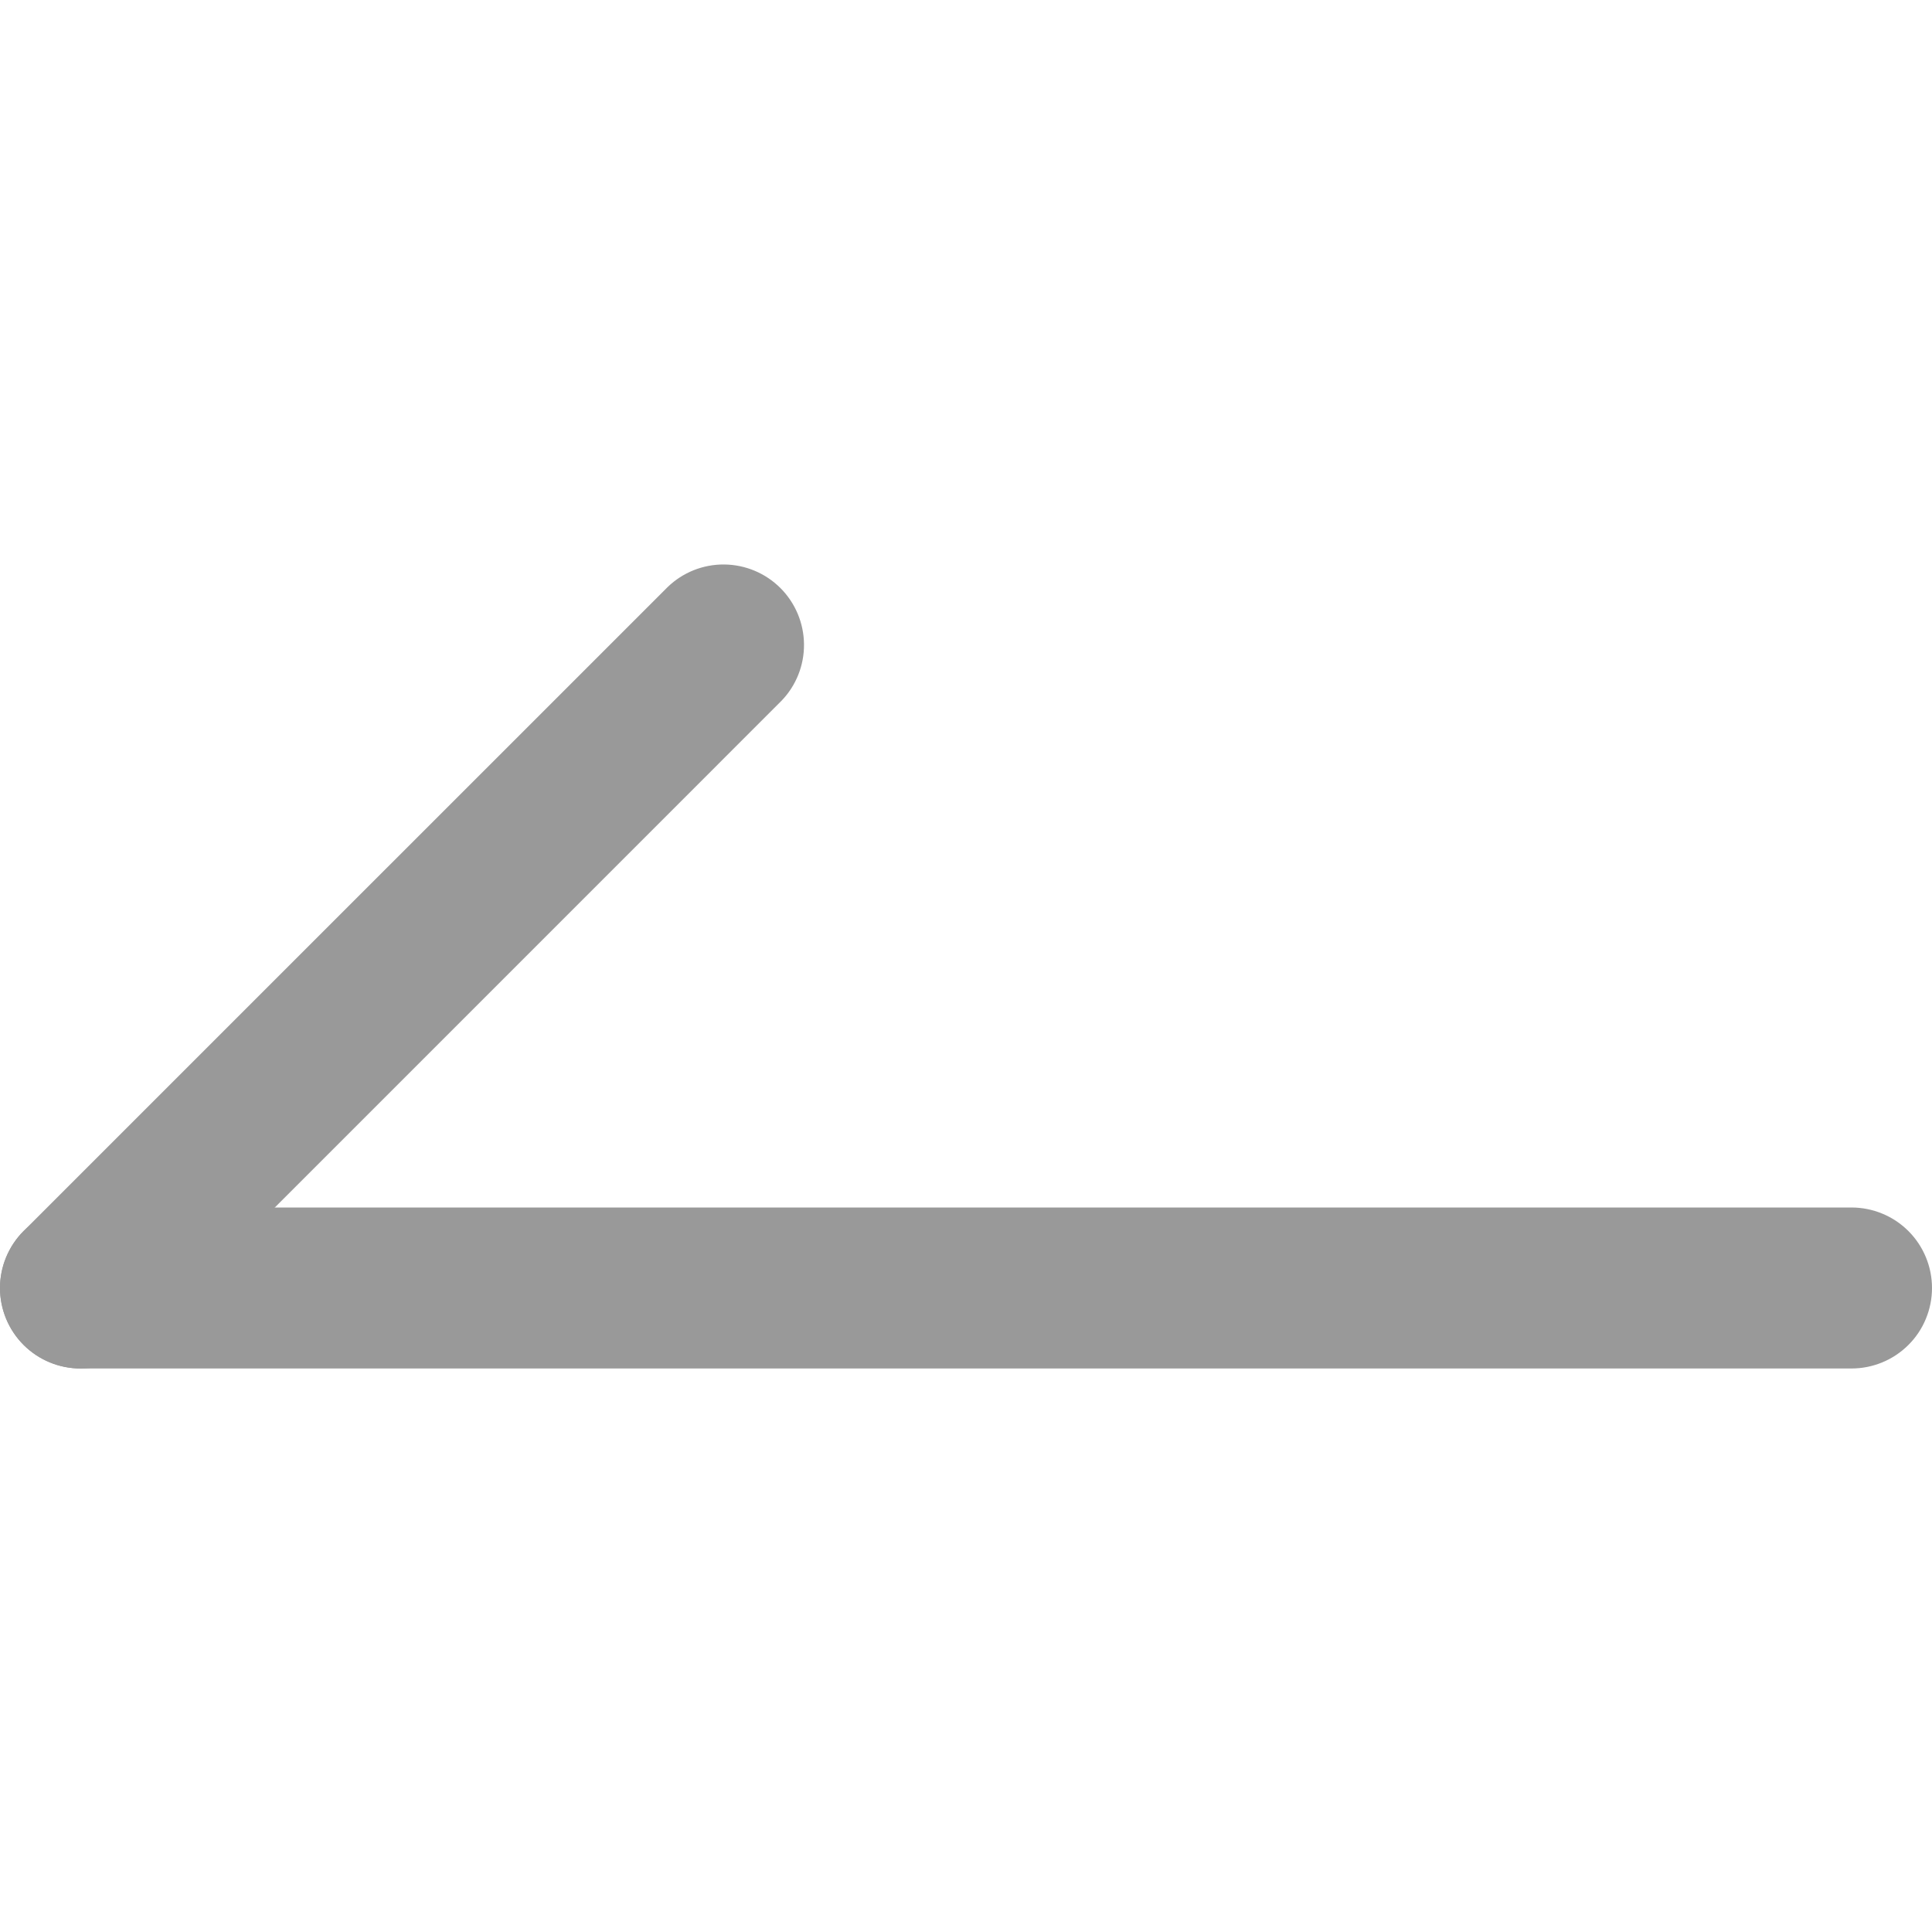 <svg width="40" height="40" viewBox="0 0 40 40" fill="none" xmlns="http://www.w3.org/2000/svg">
<g id="Frame" clip-path="url(#clip0_1348_4762)">
<path id="Vector" d="M0 26.667C0 26.225 0.176 25.801 0.488 25.488C0.801 25.176 1.225 25 1.667 25H38.333C38.552 25 38.769 25.043 38.971 25.127C39.173 25.21 39.357 25.333 39.512 25.488C39.667 25.643 39.79 25.827 39.873 26.029C39.957 26.231 40 26.448 40 26.667C40 26.886 39.957 27.102 39.873 27.305C39.79 27.507 39.667 27.691 39.512 27.845C39.357 28 39.173 28.123 38.971 28.206C38.769 28.29 38.552 28.333 38.333 28.333H1.667C1.225 28.333 0.801 28.158 0.488 27.845C0.176 27.533 1.036e-08 27.109 0 26.667Z" fill="#999999"/>
<path id="Vector_2" d="M0.488 27.845C0.176 27.532 0 27.108 0 26.666C0 26.225 0.176 25.801 0.488 25.488L13.822 12.155C14.136 11.851 14.557 11.683 14.994 11.687C15.431 11.691 15.849 11.866 16.158 12.175C16.467 12.484 16.642 12.902 16.646 13.339C16.65 13.776 16.482 14.197 16.178 14.511L2.845 27.845C2.532 28.157 2.109 28.333 1.667 28.333C1.225 28.333 0.801 28.157 0.488 27.845Z" fill="#999999"/>
</g>
<defs>
<clipPath id="clip0_1348_4762">
<rect width="40" height="40" fill="white"/>
</clipPath>
</defs>
</svg>
